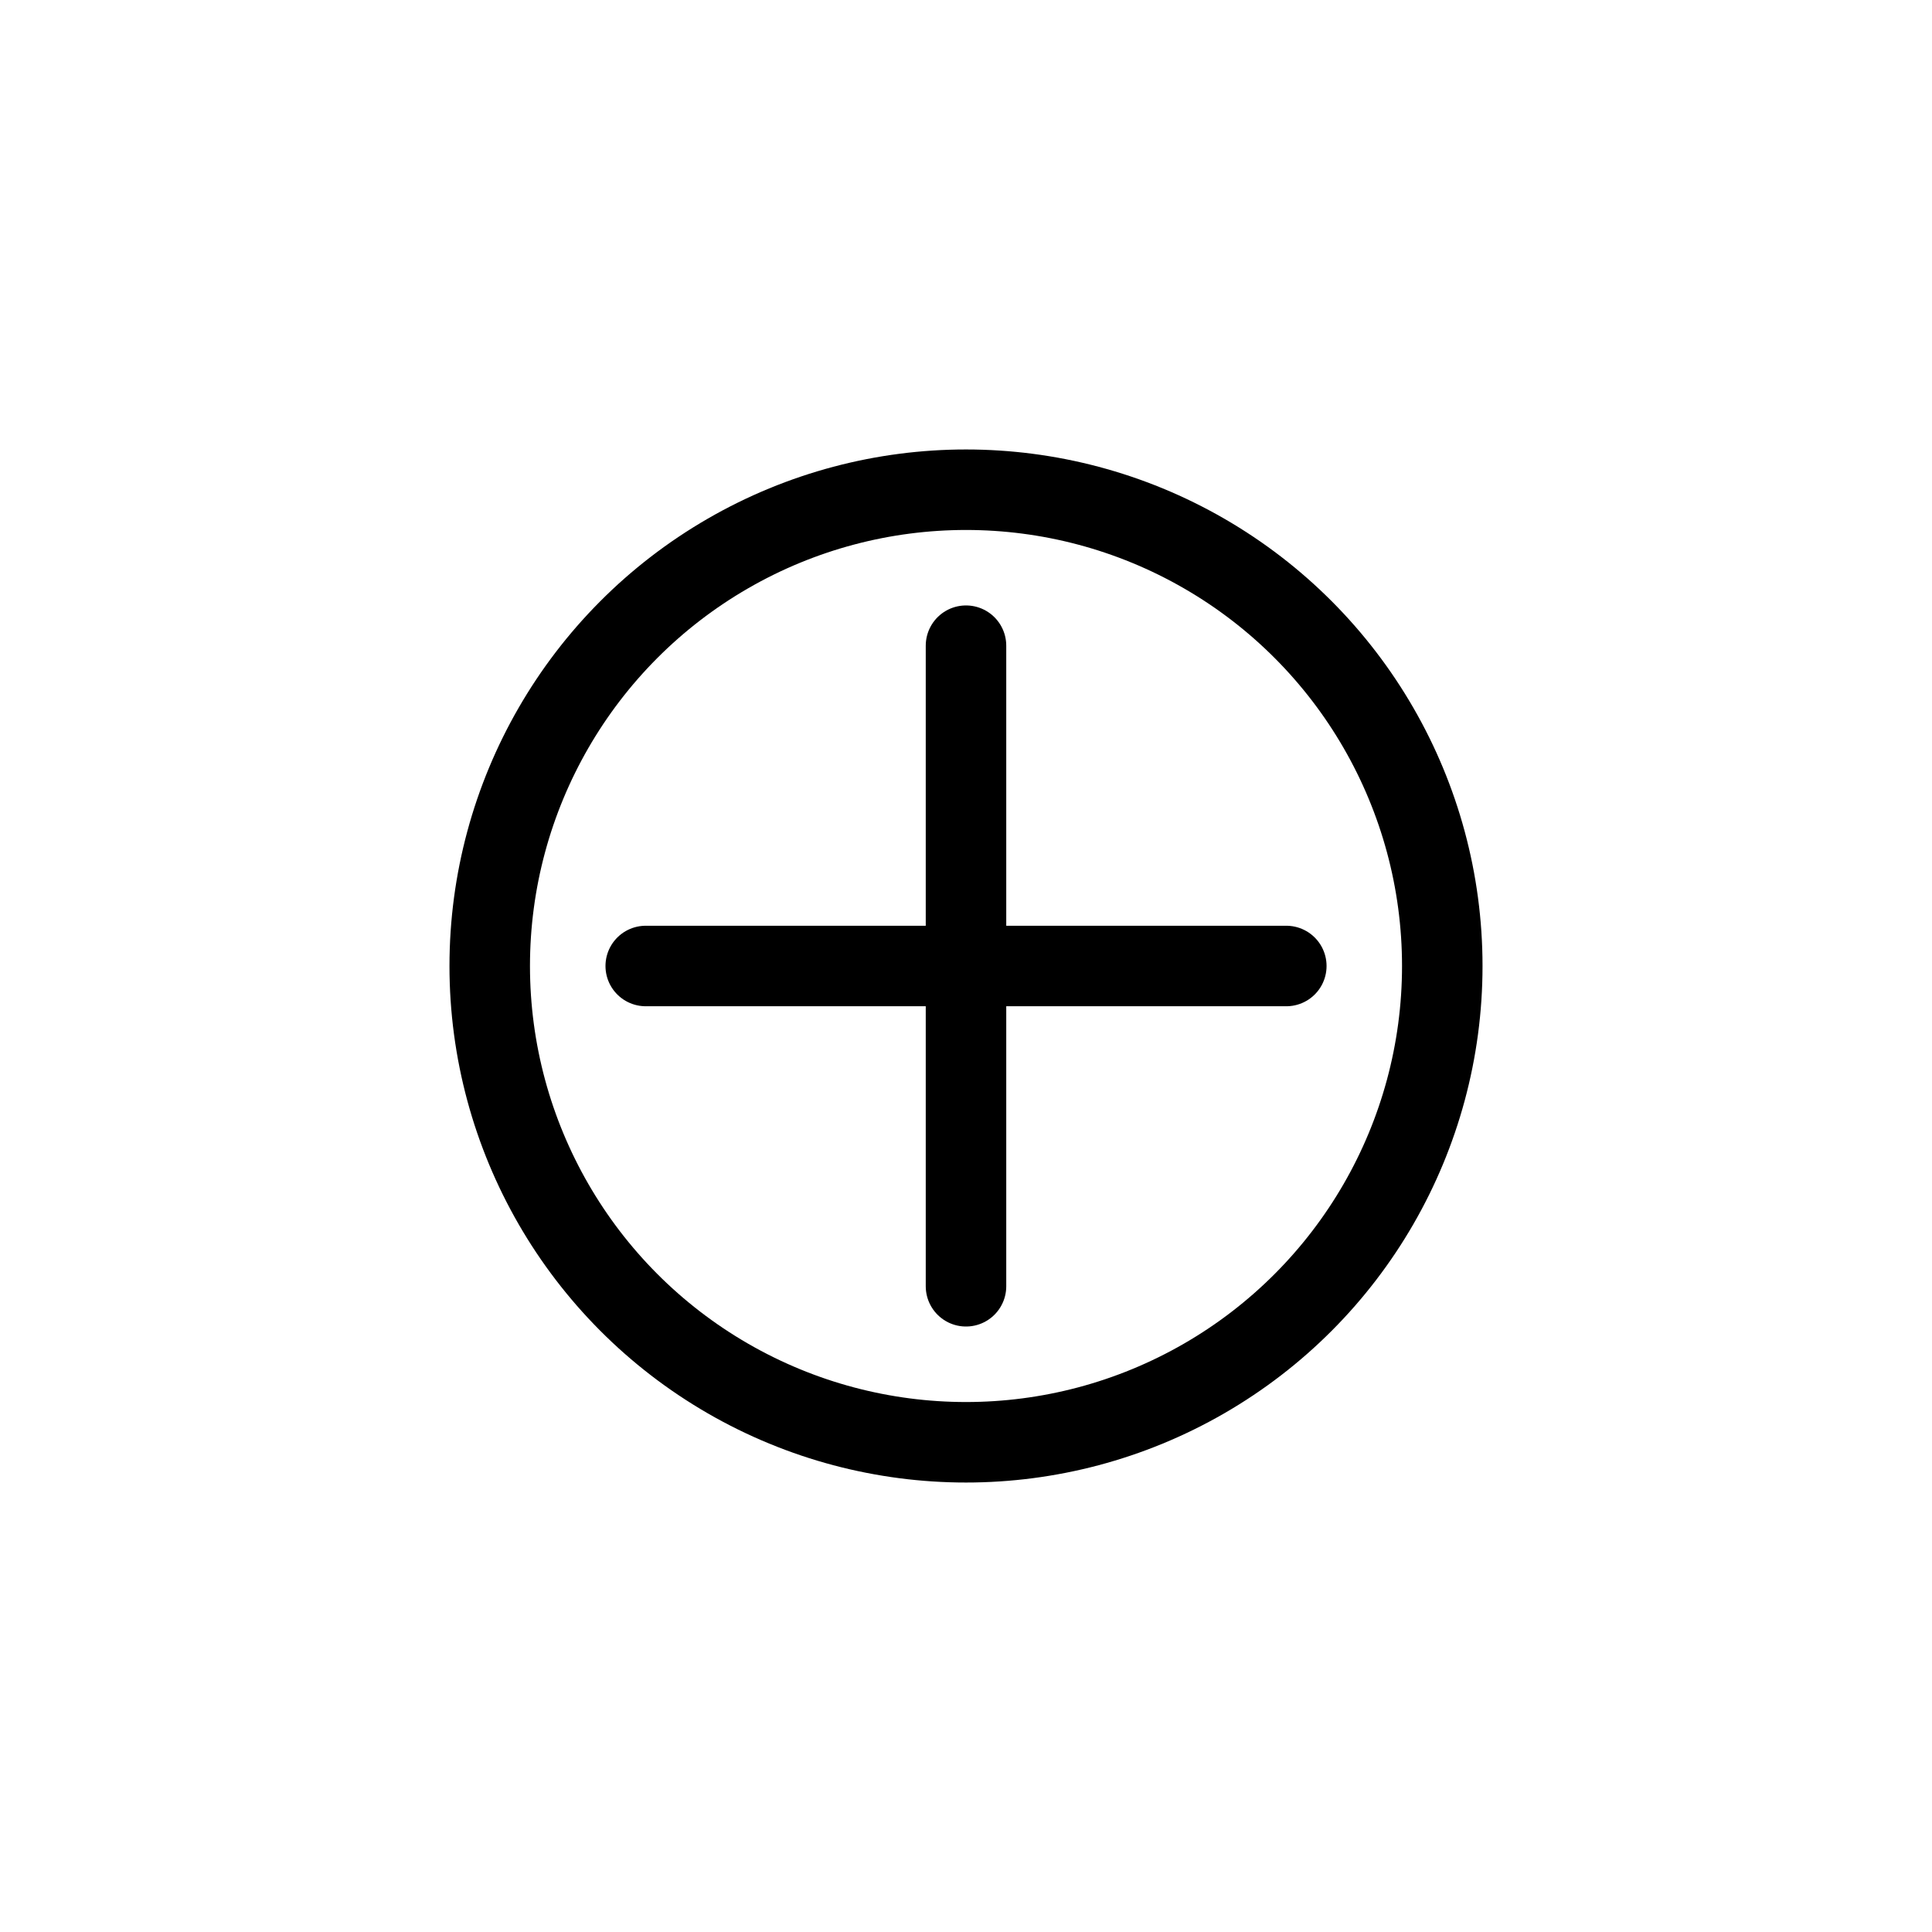 <?xml version="1.0" encoding="utf-8"?>
<!-- Generator: Adobe Illustrator 12.0.0, SVG Export Plug-In . SVG Version: 6.00 Build 51448)  -->
<!DOCTYPE svg PUBLIC "-//W3C//DTD SVG 1.1//EN" "http://www.w3.org/Graphics/SVG/1.1/DTD/svg11.dtd">
<svg  version="1.1" id="レイヤー_1" xmlns="http://www.w3.org/2000/svg" xmlns:xlink="http://www.w3.org/1999/xlink" width="48" height="48" viewBox="0 0 48 48"
	 overflow="visible" enable-background="new 0 0 48 48" xml:space="preserve">
<circle fill="none" cx="24" cy="24" r="24"/>
<g>
	<circle fill="none" stroke="#000000" stroke-width="2" stroke-linecap="round" cx="24" cy="24" r="11.833"/>
	<g>
		<line fill="none" stroke="#000000" stroke-width="2" stroke-linecap="round" x1="24" y1="16.042" x2="24" y2="31.957"/>
		<line fill="none" stroke="#000000" stroke-width="2" stroke-linecap="round" x1="31.958" y1="24" x2="16.043" y2="24"/>
	</g>
</g>
</svg>
